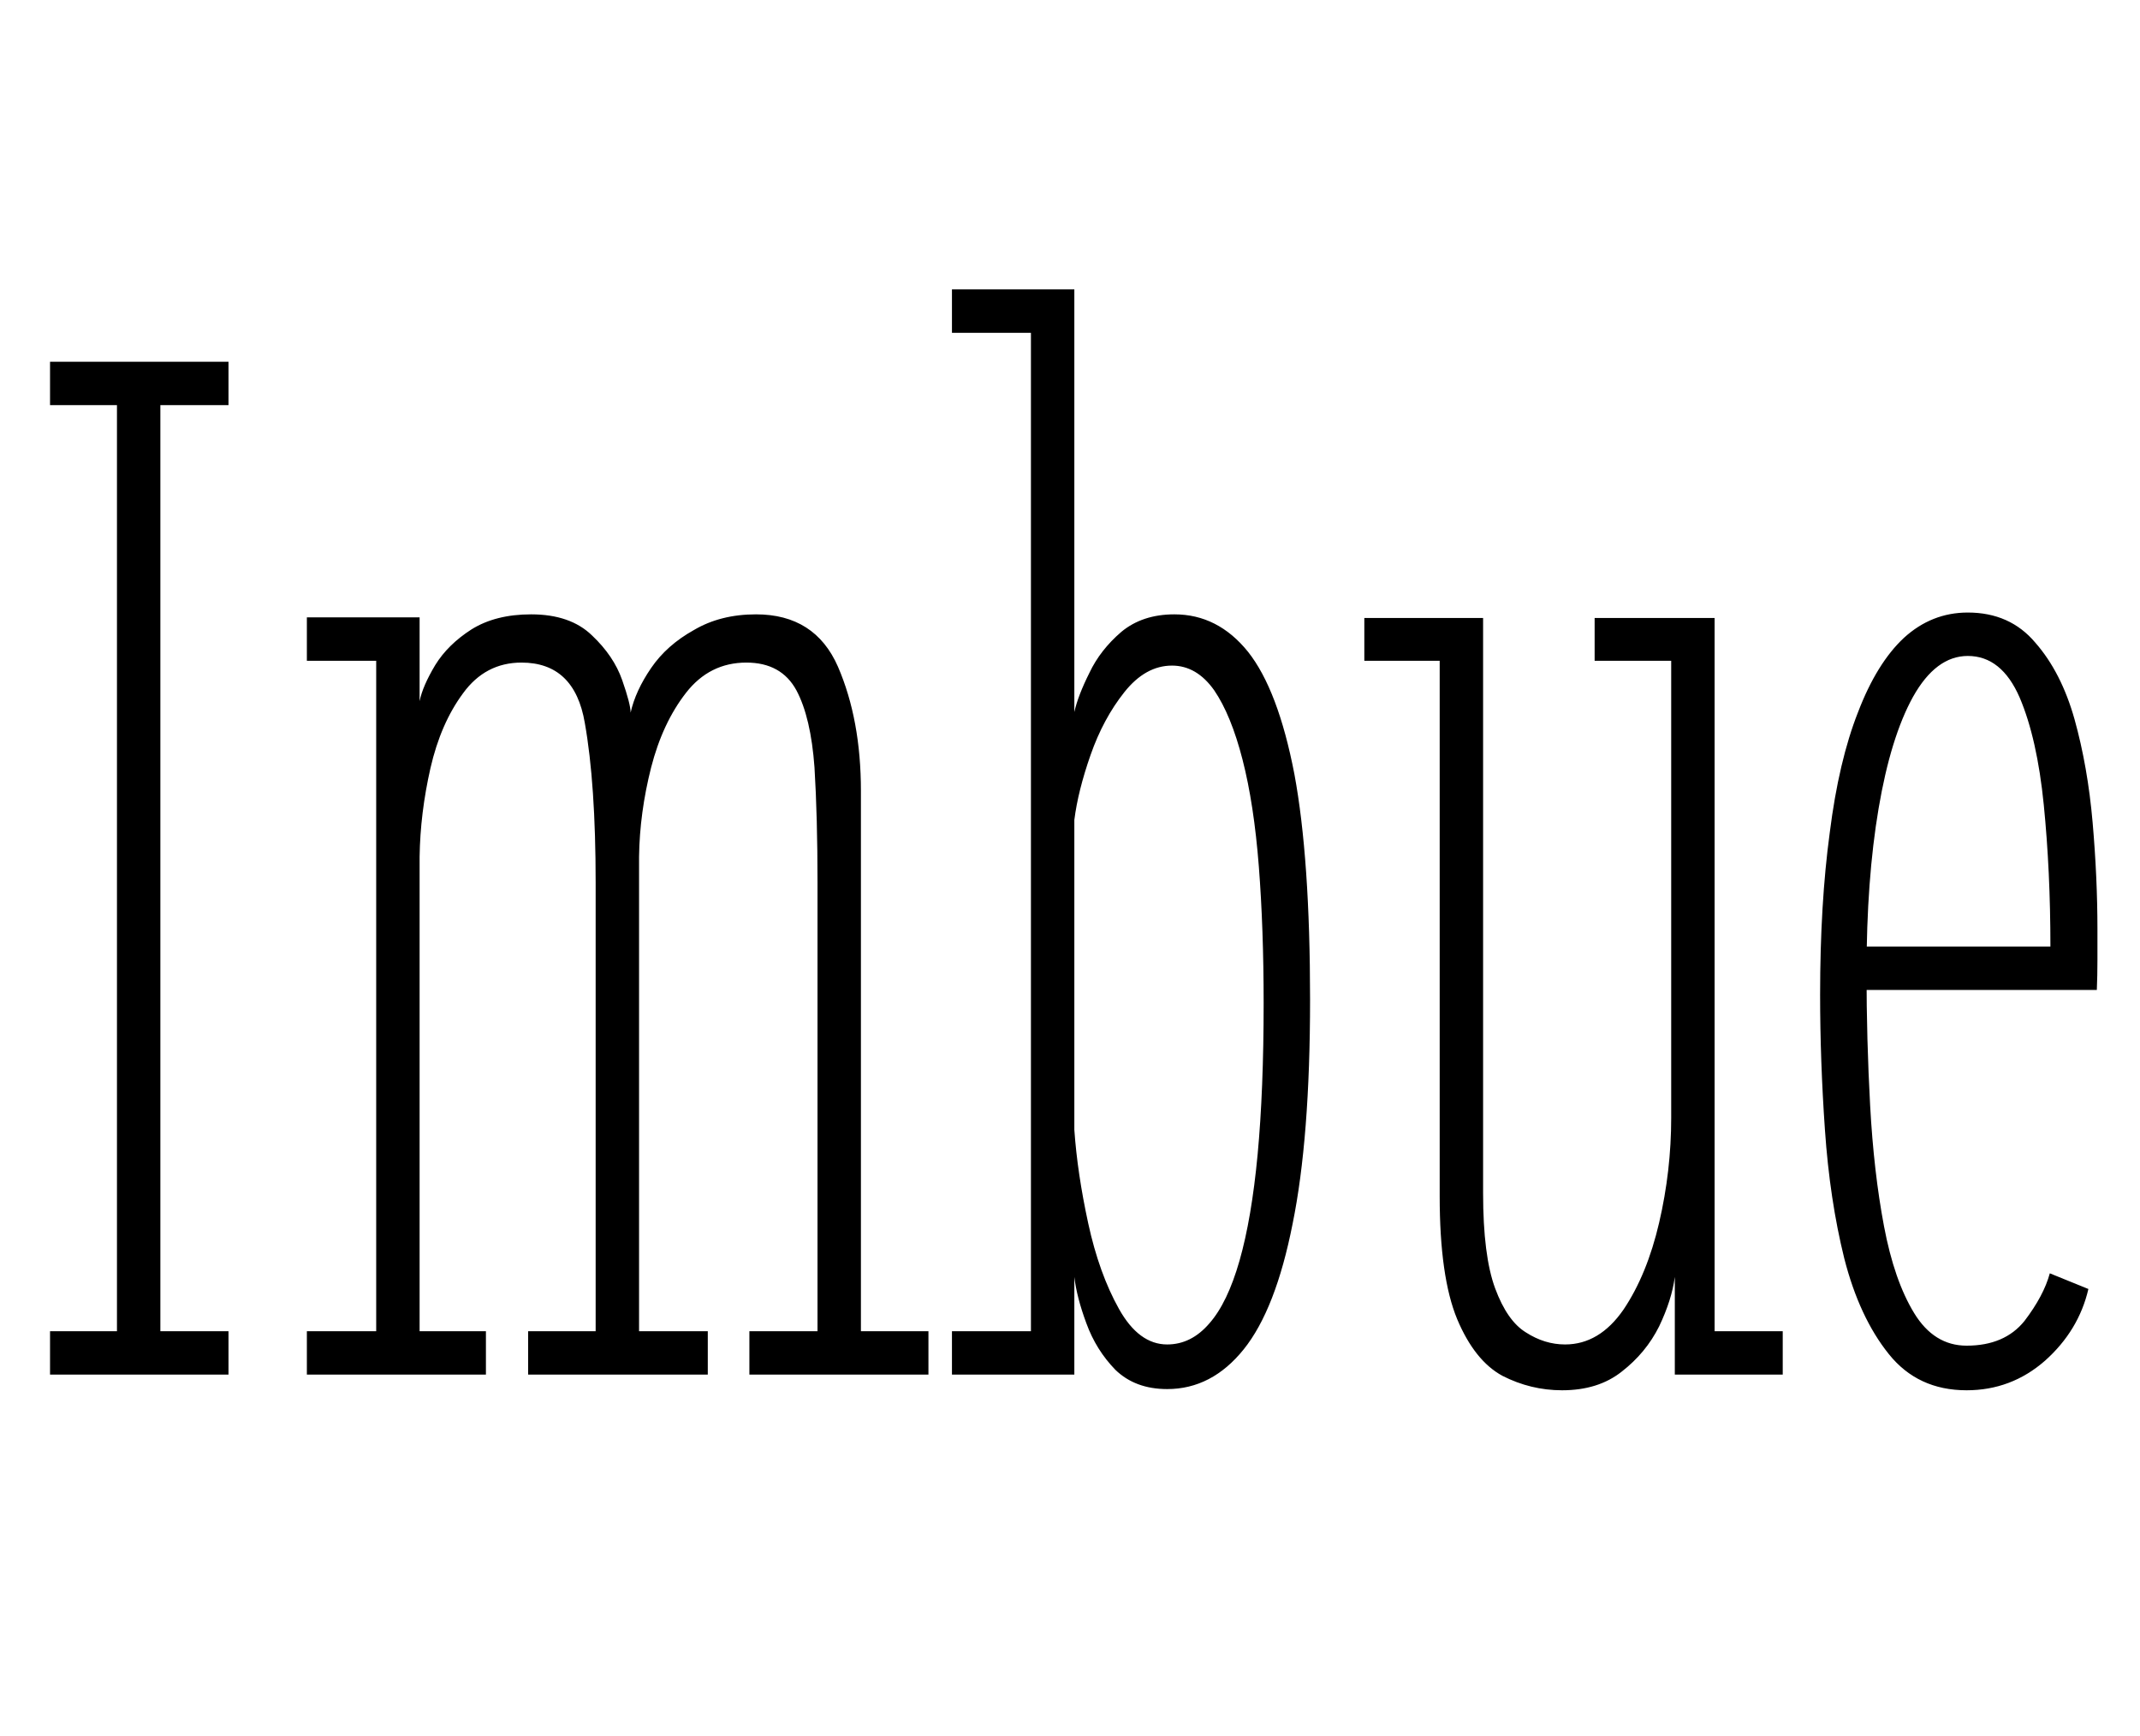 <svg xmlns="http://www.w3.org/2000/svg" xmlns:xlink="http://www.w3.org/1999/xlink" width="35.496" height="28.8"><path fill="black" d="M3.79 22.80L0.83 22.80L0.83 22.08L1.94 22.08L1.94 6.72L0.83 6.72L0.83 6L3.79 6L3.79 6.72L2.66 6.72L2.66 22.08L3.79 22.08L3.79 22.80ZM8.06 22.80L5.09 22.80L5.09 22.08L6.24 22.08L6.24 10.96L5.09 10.96L5.09 10.24L6.96 10.24L6.96 11.63Q7.01 11.38 7.22 11.03Q7.43 10.69 7.82 10.44Q8.22 10.19 8.81 10.19L8.81 10.19Q9.46 10.19 9.82 10.54Q10.18 10.88 10.32 11.28Q10.46 11.68 10.46 11.82L10.46 11.82Q10.54 11.46 10.80 11.08Q11.06 10.70 11.51 10.45Q11.95 10.19 12.54 10.19L12.54 10.19Q13.52 10.19 13.90 11.06Q14.28 11.94 14.28 13.12L14.28 13.12L14.28 22.08L15.40 22.08L15.40 22.80L12.43 22.80L12.43 22.08L13.56 22.08L13.56 14.64Q13.56 13.55 13.51 12.73Q13.45 11.90 13.21 11.45Q12.96 10.99 12.38 10.99L12.38 10.99Q11.77 10.99 11.38 11.49Q10.99 11.99 10.80 12.73Q10.61 13.48 10.60 14.21L10.60 14.21L10.60 22.08L11.74 22.08L11.74 22.80L8.76 22.80L8.76 22.08L9.88 22.08L9.88 14.64Q9.88 13.00 9.70 11.99Q9.53 10.99 8.65 10.99L8.65 10.99Q8.05 10.99 7.68 11.50Q7.31 12 7.14 12.74Q6.97 13.49 6.96 14.21L6.96 14.21L6.96 22.08L8.06 22.08L8.06 22.80ZM19.36 23.04L19.36 23.04Q18.83 23.04 18.50 22.72Q18.18 22.39 18.02 21.95Q17.86 21.52 17.82 21.18L17.82 21.18L17.82 22.80L15.79 22.80L15.79 22.08L17.10 22.08L17.10 5.52L15.79 5.52L15.79 4.80L17.82 4.80L17.82 11.81Q17.88 11.54 18.07 11.16Q18.25 10.78 18.60 10.48Q18.95 10.19 19.48 10.19L19.48 10.19Q20.20 10.19 20.70 10.81Q21.20 11.44 21.47 12.84Q21.73 14.24 21.73 16.58L21.73 16.58Q21.73 18.88 21.44 20.30Q21.16 21.72 20.63 22.38Q20.10 23.04 19.36 23.04ZM19.36 22.30L19.36 22.30Q19.76 22.30 20.06 21.95Q20.36 21.61 20.56 20.91Q20.76 20.21 20.86 19.15Q20.96 18.08 20.96 16.64L20.96 16.64Q20.96 15.40 20.88 14.37Q20.80 13.34 20.61 12.60Q20.42 11.86 20.14 11.45Q19.85 11.04 19.44 11.04L19.44 11.04Q19.00 11.04 18.65 11.48Q18.30 11.92 18.09 12.52Q17.88 13.12 17.82 13.60L17.82 13.60L17.82 18.74Q17.87 19.46 18.05 20.29Q18.23 21.12 18.56 21.71Q18.89 22.30 19.36 22.30ZM25.91 23.06L25.91 23.06Q25.39 23.06 24.92 22.82Q24.46 22.57 24.17 21.88Q23.88 21.18 23.88 19.84L23.88 19.84L23.88 10.96L22.63 10.96L22.63 10.25L24.60 10.25L24.60 19.79Q24.60 20.83 24.80 21.37Q25.00 21.91 25.31 22.10Q25.62 22.30 25.96 22.30L25.96 22.30Q26.53 22.30 26.93 21.72Q27.32 21.14 27.52 20.28Q27.72 19.42 27.72 18.54L27.72 18.54L27.72 10.96L26.45 10.96L26.45 10.25L28.44 10.25L28.44 22.08L29.57 22.08L29.57 22.80L27.78 22.80L27.78 21.18Q27.73 21.56 27.52 22.00Q27.30 22.44 26.90 22.75Q26.51 23.06 25.91 23.06ZM32.62 23.06L32.62 23.06Q31.81 23.06 31.33 22.46Q30.84 21.85 30.59 20.87Q30.35 19.90 30.27 18.74Q30.19 17.59 30.19 16.50L30.19 16.50Q30.19 14.99 30.35 13.81Q30.50 12.62 30.82 11.81Q31.13 11.00 31.58 10.58Q32.04 10.16 32.64 10.16L32.64 10.16Q33.34 10.16 33.76 10.66Q34.19 11.15 34.41 11.93Q34.63 12.72 34.71 13.64Q34.79 14.56 34.79 15.41L34.79 15.41Q34.79 15.67 34.79 15.92Q34.79 16.18 34.78 16.42L34.78 16.42L30.80 16.42L30.80 15.70L34.01 15.70Q34.01 14.45 33.90 13.35Q33.79 12.25 33.50 11.57Q33.20 10.88 32.64 10.88L32.64 10.88Q32.11 10.88 31.73 11.56Q31.36 12.23 31.16 13.41Q30.96 14.59 30.96 16.13L30.96 16.13Q30.96 17.24 31.02 18.34Q31.08 19.44 31.25 20.34Q31.42 21.24 31.75 21.78Q32.08 22.32 32.62 22.32L32.62 22.32Q33.25 22.32 33.58 21.91Q33.90 21.49 34.00 21.12L34.00 21.12L34.64 21.38Q34.48 22.07 33.92 22.57Q33.36 23.06 32.62 23.06Z"/></svg>